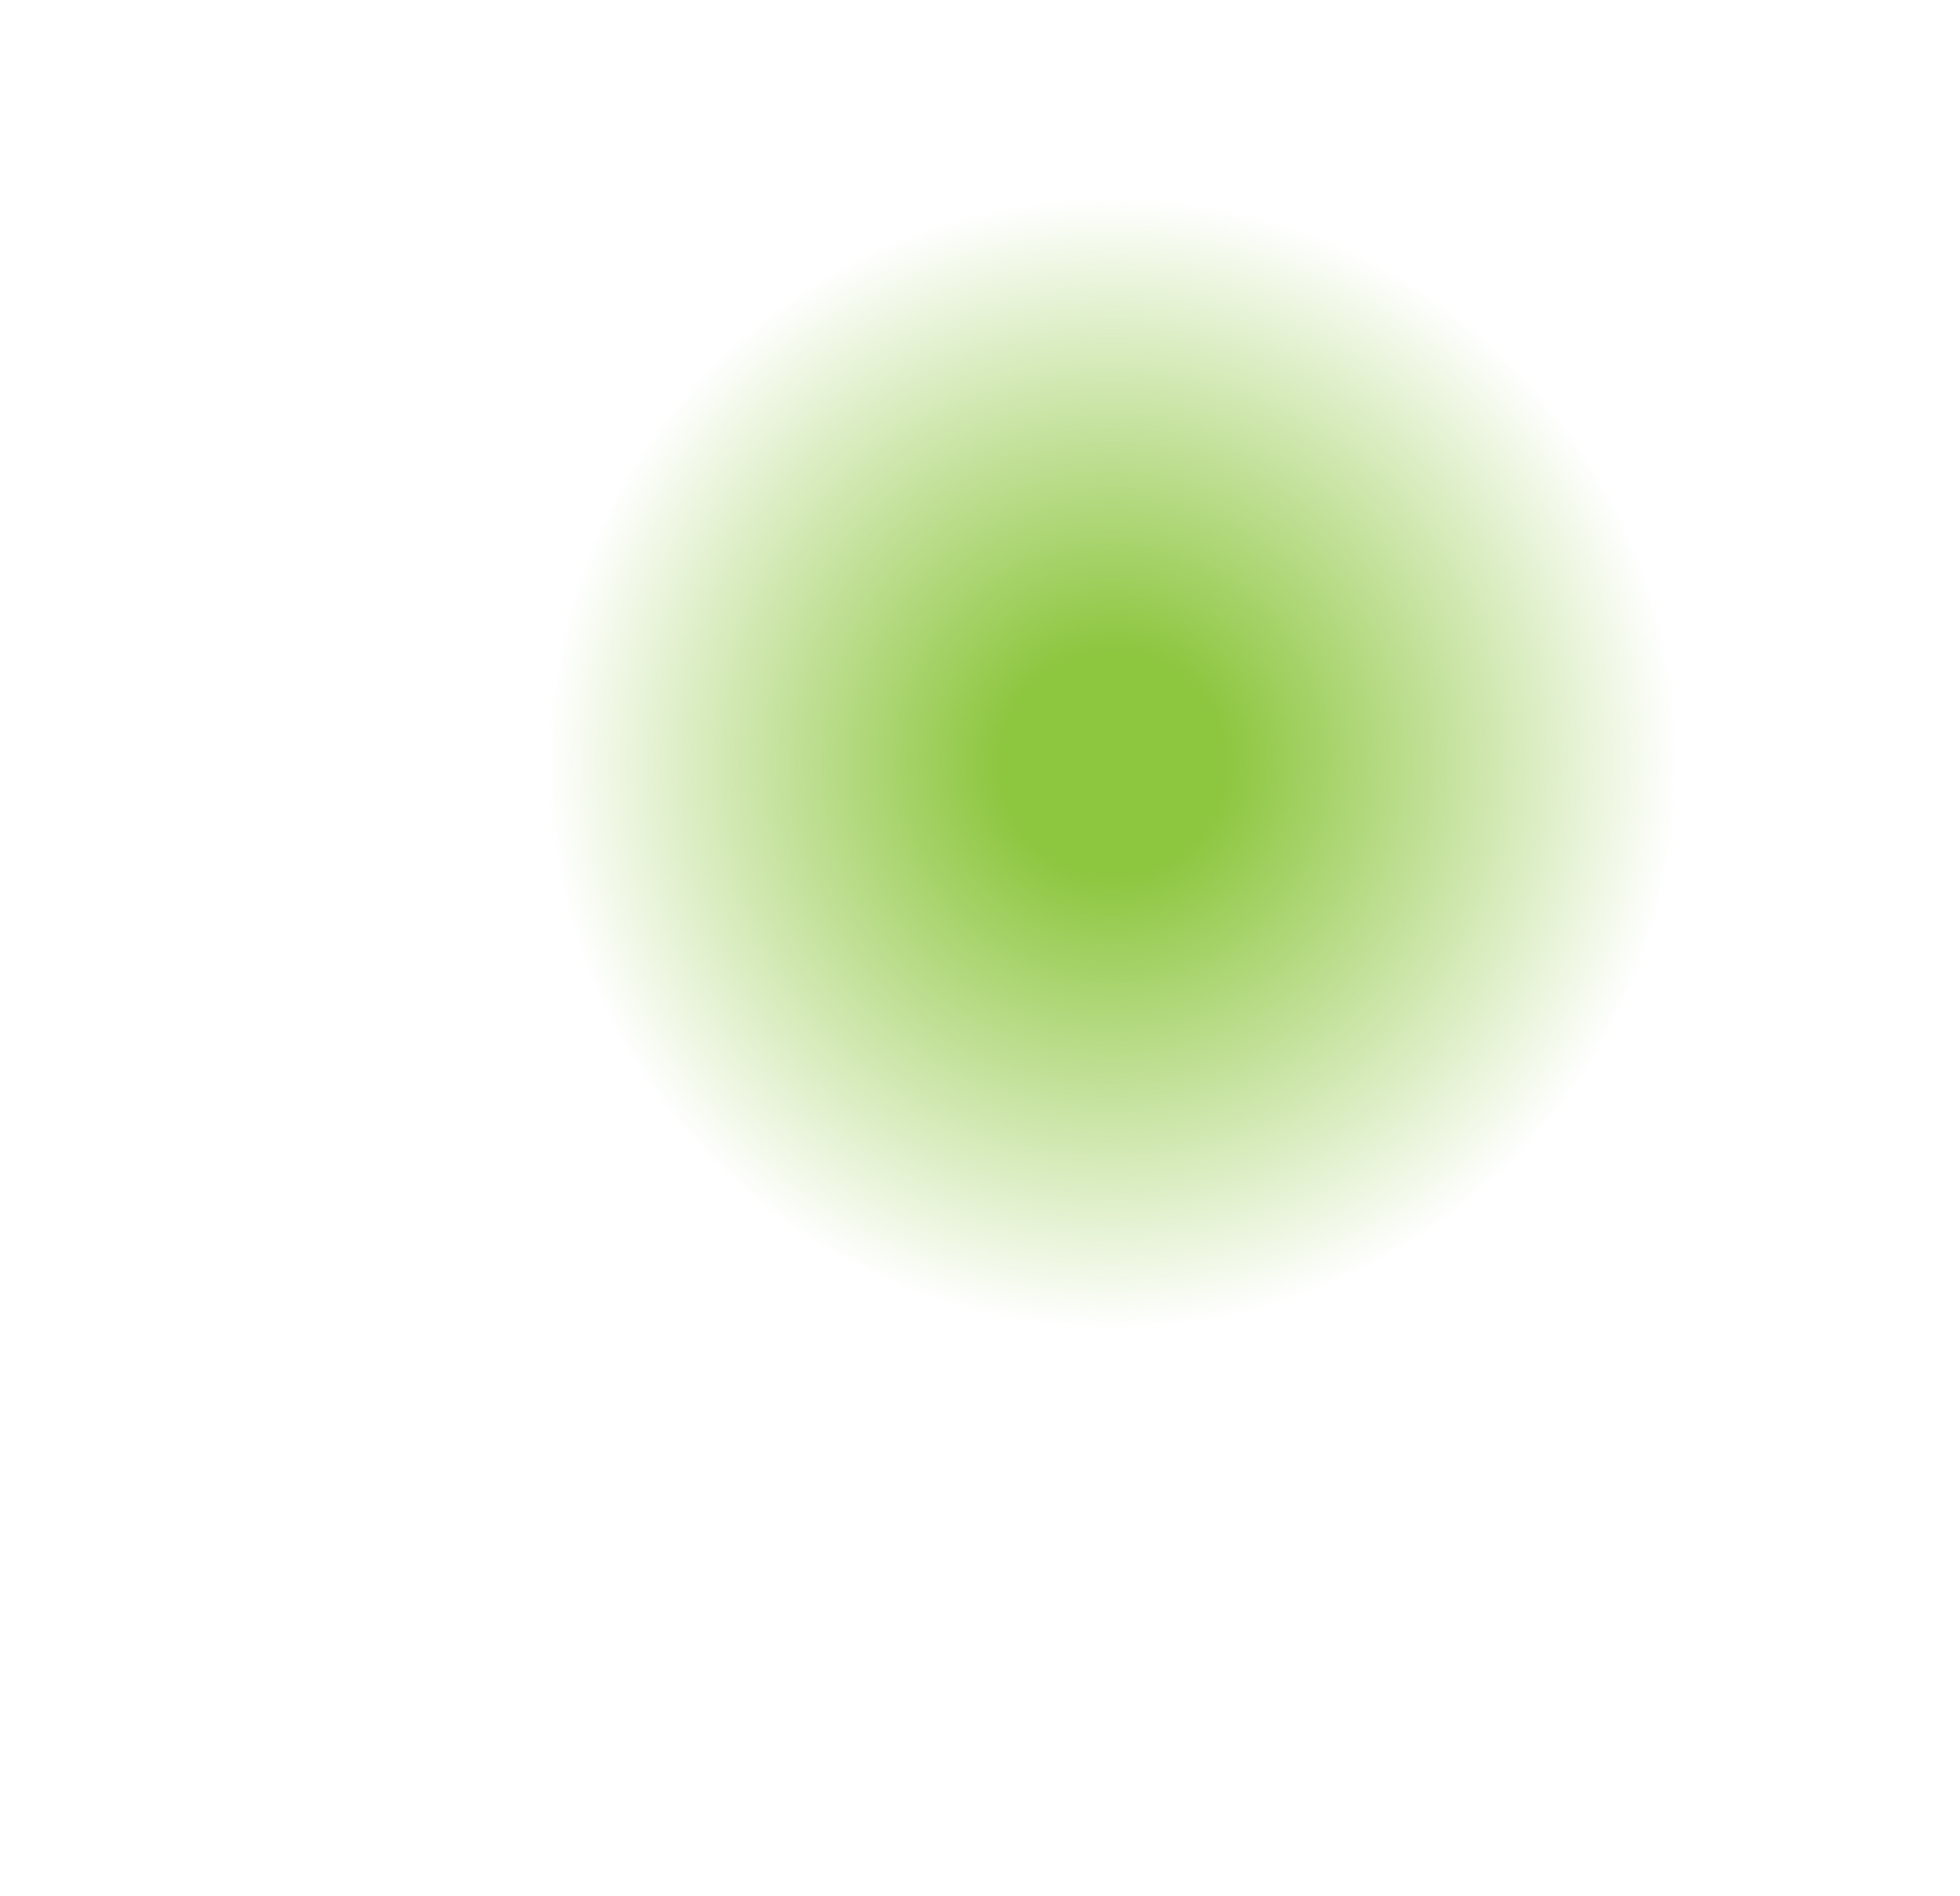 <?xml version="1.0" encoding="utf-8"?>
<!-- Generator: Adobe Illustrator 26.0.3, SVG Export Plug-In . SVG Version: 6.00 Build 0)  -->
<svg version="1.1" id="Layer_1" xmlns="http://www.w3.org/2000/svg" xmlns:xlink="http://www.w3.org/1999/xlink" x="0px" y="0px"
	 viewBox="0 0 328.3 317.5" style="enable-background:new 0 0 328.3 317.5;" xml:space="preserve">
<style type="text/css">
	.st0{display:none;fill:url(#SVGID_1_);}
	.st1{display:none;fill:url(#SVGID_00000027592256144008463510000017252161512804980925_);}
	.st2{fill:url(#SVGID_00000148639893979723692790000011589226996492732810_);}
	.st3{display:none;}
	.st4{display:inline;fill:#FFFFFF;}
	.st5{display:none;opacity:0.58;}
	.st6{display:inline;fill:url(#SVGID_00000037661053283612221980000006726045745968053662_);}
</style>
<radialGradient id="SVGID_1_" cx="162.979" cy="585.947" r="115.213" gradientTransform="matrix(1 0 0 1 0 -423.66)" gradientUnits="userSpaceOnUse">
	<stop  offset="0.299" style="stop-color:#2E3192"/>
	<stop  offset="0.401" style="stop-color:#2E3393;stop-opacity:0.855"/>
	<stop  offset="0.516" style="stop-color:#2D3C97;stop-opacity:0.691"/>
	<stop  offset="0.637" style="stop-color:#2C499E;stop-opacity:0.517"/>
	<stop  offset="0.763" style="stop-color:#2A5AA9;stop-opacity:0.338"/>
	<stop  offset="0.892" style="stop-color:#286EB7;stop-opacity:0.155"/>
	<stop  offset="1" style="stop-color:#2484C6;stop-opacity:0"/>
</radialGradient>
<circle class="st0" cx="163" cy="162.3" r="115.2"/>
<radialGradient id="SVGID_00000085962952329729069020000015699919995301875369_" cx="194.746" cy="585.947" r="94.788" gradientTransform="matrix(1 0 0 1 0 -423.66)" gradientUnits="userSpaceOnUse">
	<stop  offset="0.196" style="stop-color:#ED1C24"/>
	<stop  offset="1" style="stop-color:#ED1C24;stop-opacity:0"/>
</radialGradient>
<circle style="display:none;fill:url(#SVGID_00000085962952329729069020000015699919995301875369_);" cx="194.7" cy="162.3" r="94.8"/>
<radialGradient id="SVGID_00000035512718280422129780000009797726535370286770_" cx="186.385" cy="551.448" r="94.788" gradientTransform="matrix(1 0 0 1 0 -423.66)" gradientUnits="userSpaceOnUse">
	<stop  offset="0.196" style="stop-color:#8DC63F"/>
	<stop  offset="1" style="stop-color:#8DC63F;stop-opacity:0"/>
</radialGradient>
<circle style="fill:url(#SVGID_00000035512718280422129780000009797726535370286770_);" cx="186.4" cy="127.8" r="94.8"/>
<g>
	<g class="st3">
		<circle class="st4" cx="169.3" cy="158.7" r="99.6"/>
	</g>
	<g class="st5">
		
			<radialGradient id="SVGID_00000051366128153590560900000000376700452185894823_" cx="169.303" cy="161.296" r="83.74" gradientTransform="matrix(1 0 0 -1 0 320)" gradientUnits="userSpaceOnUse">
			<stop  offset="0" style="stop-color:#FFFFFF"/>
			<stop  offset="0.521" style="stop-color:#FDFDFD"/>
			<stop  offset="0.709" style="stop-color:#F6F7F7"/>
			<stop  offset="0.843" style="stop-color:#EBEBEC"/>
			<stop  offset="0.95" style="stop-color:#DADBDC"/>
			<stop  offset="1" style="stop-color:#CFD0D2"/>
		</radialGradient>
		
			<circle style="display:inline;fill:url(#SVGID_00000051366128153590560900000000376700452185894823_);" cx="169.3" cy="158.7" r="83.7"/>
	</g>
</g>
</svg>
